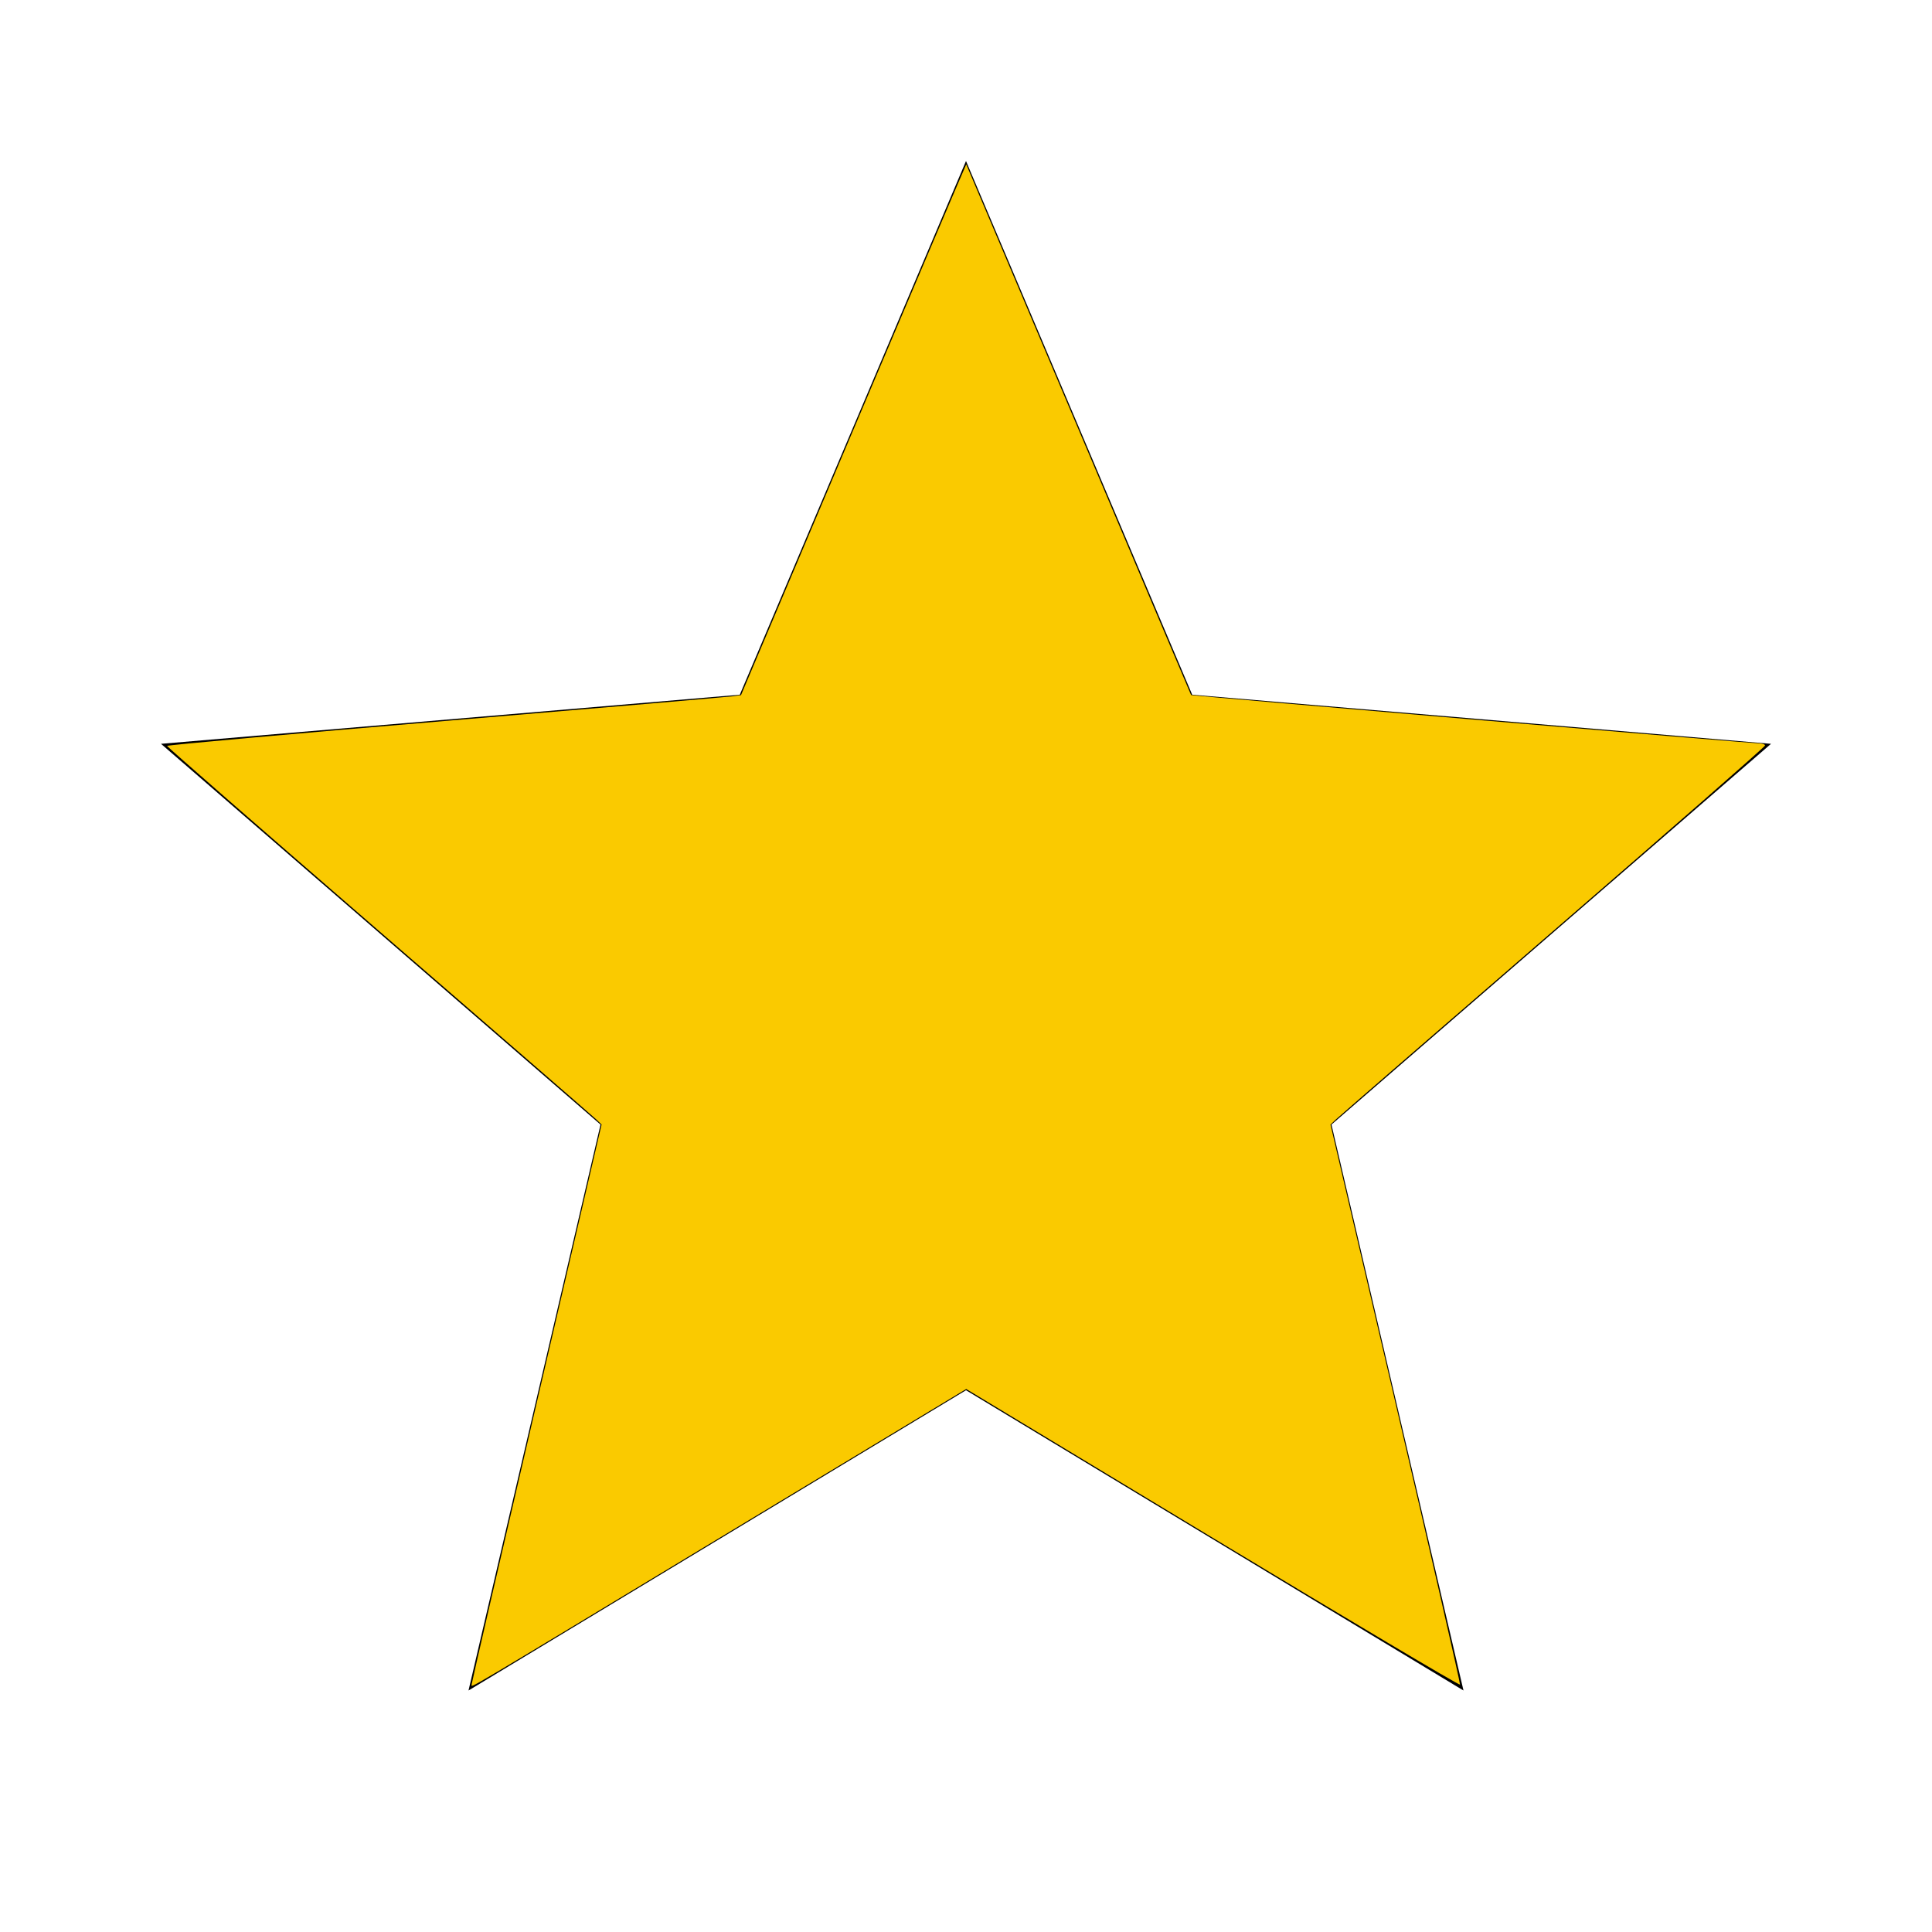<?xml version="1.0" encoding="UTF-8"?>
<svg width="24" height="24" version="1.1" viewBox="0 0 24 24" xmlns="http://www.w3.org/2000/svg">
 <path d="M0 0h24v24H0z" fill="none"/>
 <path d="M12 17.27L18.18 21l-1.64-7.03L22 9.24l-7.19-.61L12 2 9.19 8.63 2 9.24l5.46 4.73L5.82 21z"/>
 <path d="m5.859 20.924c0-0.016 0.363-1.587 0.807-3.492l0.807-3.463-0.066-0.063c-0.036-0.035-1.251-1.089-2.699-2.342-1.448-1.253-2.633-2.288-2.633-2.298 0-0.011 1.56-0.151 3.466-0.311 1.906-0.16 3.51-0.298 3.565-0.306l0.099-0.014 1.397-3.299c0.768-1.814 1.399-3.297 1.401-3.294 0.002 0.003 0.63 1.485 1.396 3.295s1.394 3.293 1.397 3.297c0.006 0.009 6.947 0.599 7.052 0.6 0.043 8.47e-5 0.078 0.012 0.078 0.027 0 0.015-1.185 1.052-2.633 2.305-1.448 1.253-2.663 2.307-2.699 2.341l-0.066 0.063 0.809 3.466c0.445 1.906 0.805 3.477 0.8 3.491-0.005 0.014-1.387-0.807-3.071-1.823l-3.063-1.849-0.085 0.051c-0.047 0.028-1.403 0.846-3.013 1.818-3.26 1.968-3.045 1.841-3.045 1.801z" fill="#faca00" stroke-width=".028"/>
</svg>
